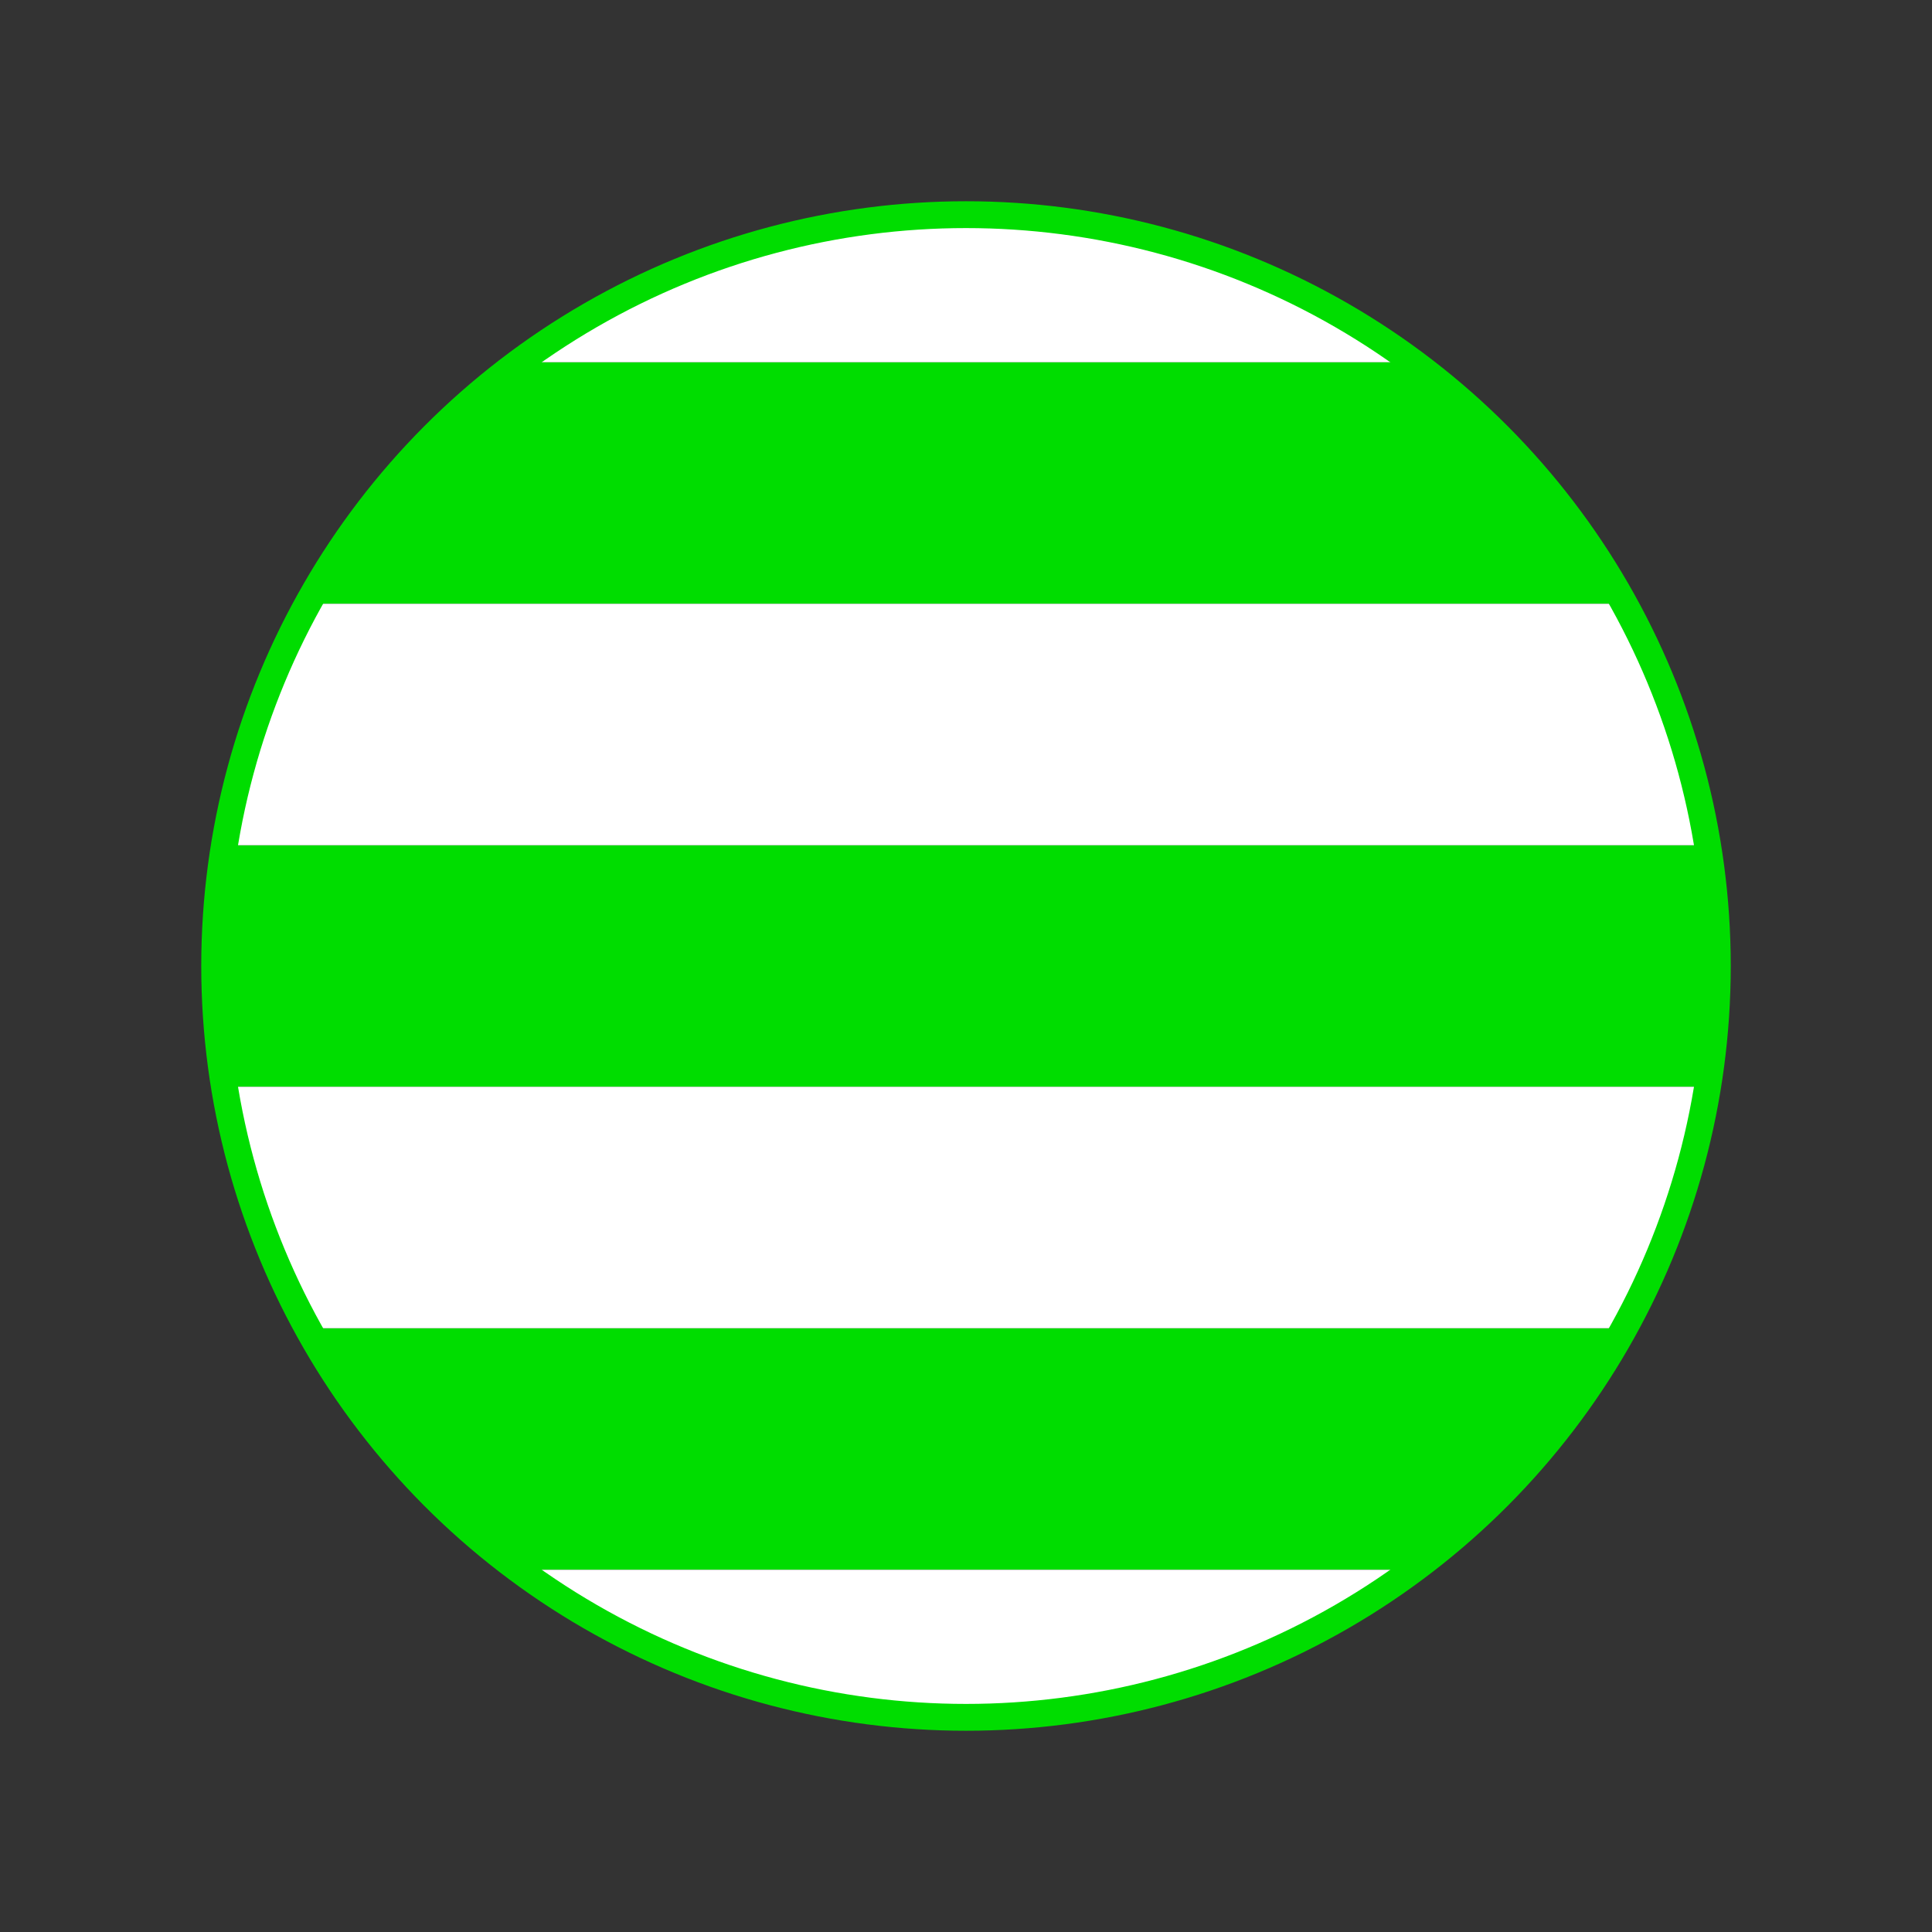 <svg width='72' height='72'
  xmlns="http://www.w3.org/2000/svg">
  <rect width="100%" height="100%" fill="#333333" stroke="none"/>
  <clipPath id='stripe1'>
    <rect x='0' y='13.5' height='9' width='72'/>
    <rect x='0' y='31.5' height='9' width='72'/>
    <rect x='0' y='49.5' height='9' width='72'/>
  </clipPath>
  <clipPath id='stripe2'>
    <rect x='0' y='4.5' height='9' width='72'/>
    <rect x='0' y='22.5' height='9' width='72'/>
    <rect x='0' y='40.5' height='9' width='72'/>
    <rect x='0' y='58.5' height='9' width='72'/>
  </clipPath>
  <circle
    style='fill:#00dd00; clip-path:url(#stripe1);'
    cx='36'
    cy='36'
    r='28'/>
  <circle
    style='fill:white; clip-path:url(#stripe2);'
    cx='36'
    cy='36'
    r='28'/>
  <circle
    style='stroke:#00dd00; stroke-width:1px; fill:none;'
    cx='36'
    cy='36'
    r='28'/>
</svg>
